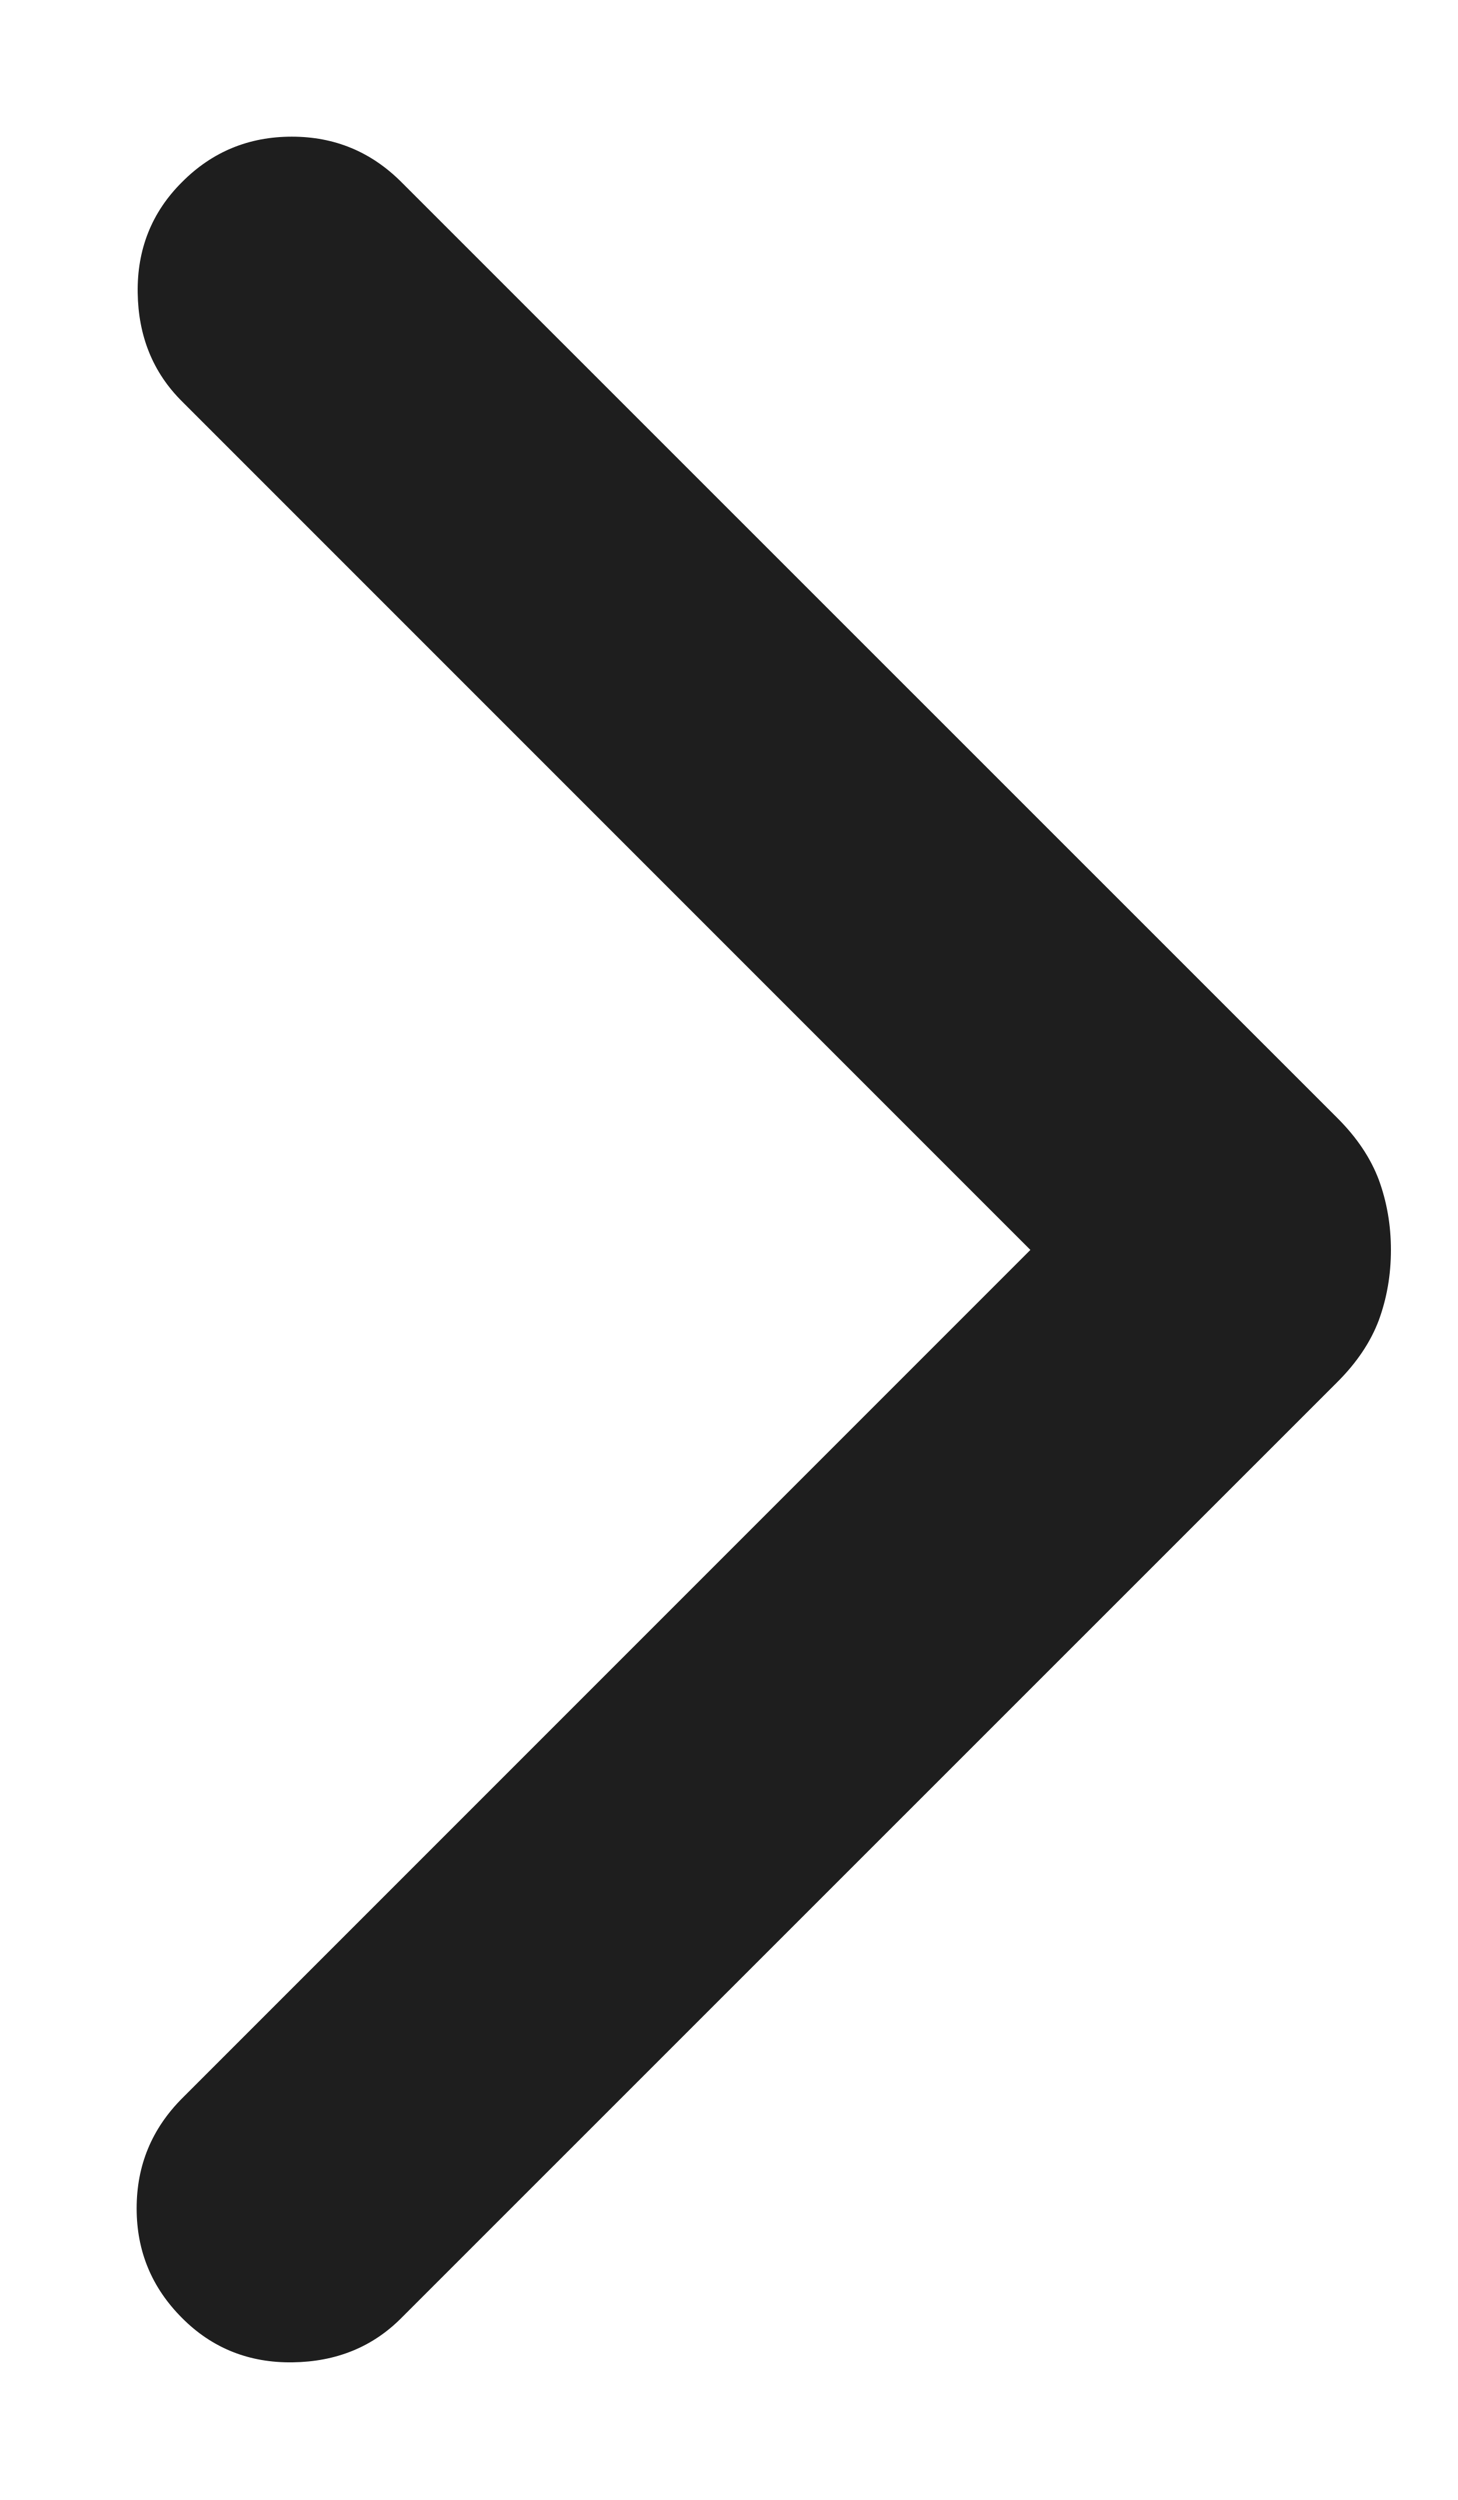 <svg width="7" height="12" viewBox="0 0 7 12" fill="none" xmlns="http://www.w3.org/2000/svg">
<path d="M4.947 6L0.874 1.927C0.735 1.789 0.664 1.615 0.661 1.405C0.658 1.196 0.729 1.018 0.874 0.874C1.018 0.729 1.194 0.656 1.401 0.656C1.607 0.656 1.782 0.729 1.927 0.874L6.422 5.368C6.515 5.461 6.581 5.56 6.62 5.664C6.658 5.768 6.678 5.88 6.678 6C6.678 6.121 6.658 6.233 6.62 6.337C6.581 6.441 6.515 6.54 6.422 6.633L1.927 11.127C1.789 11.266 1.615 11.337 1.405 11.34C1.196 11.343 1.018 11.272 0.874 11.127C0.729 10.982 0.656 10.807 0.656 10.601C0.656 10.394 0.729 10.219 0.874 10.073L4.947 6Z" fill="#1E1E1E"/>
</svg>
